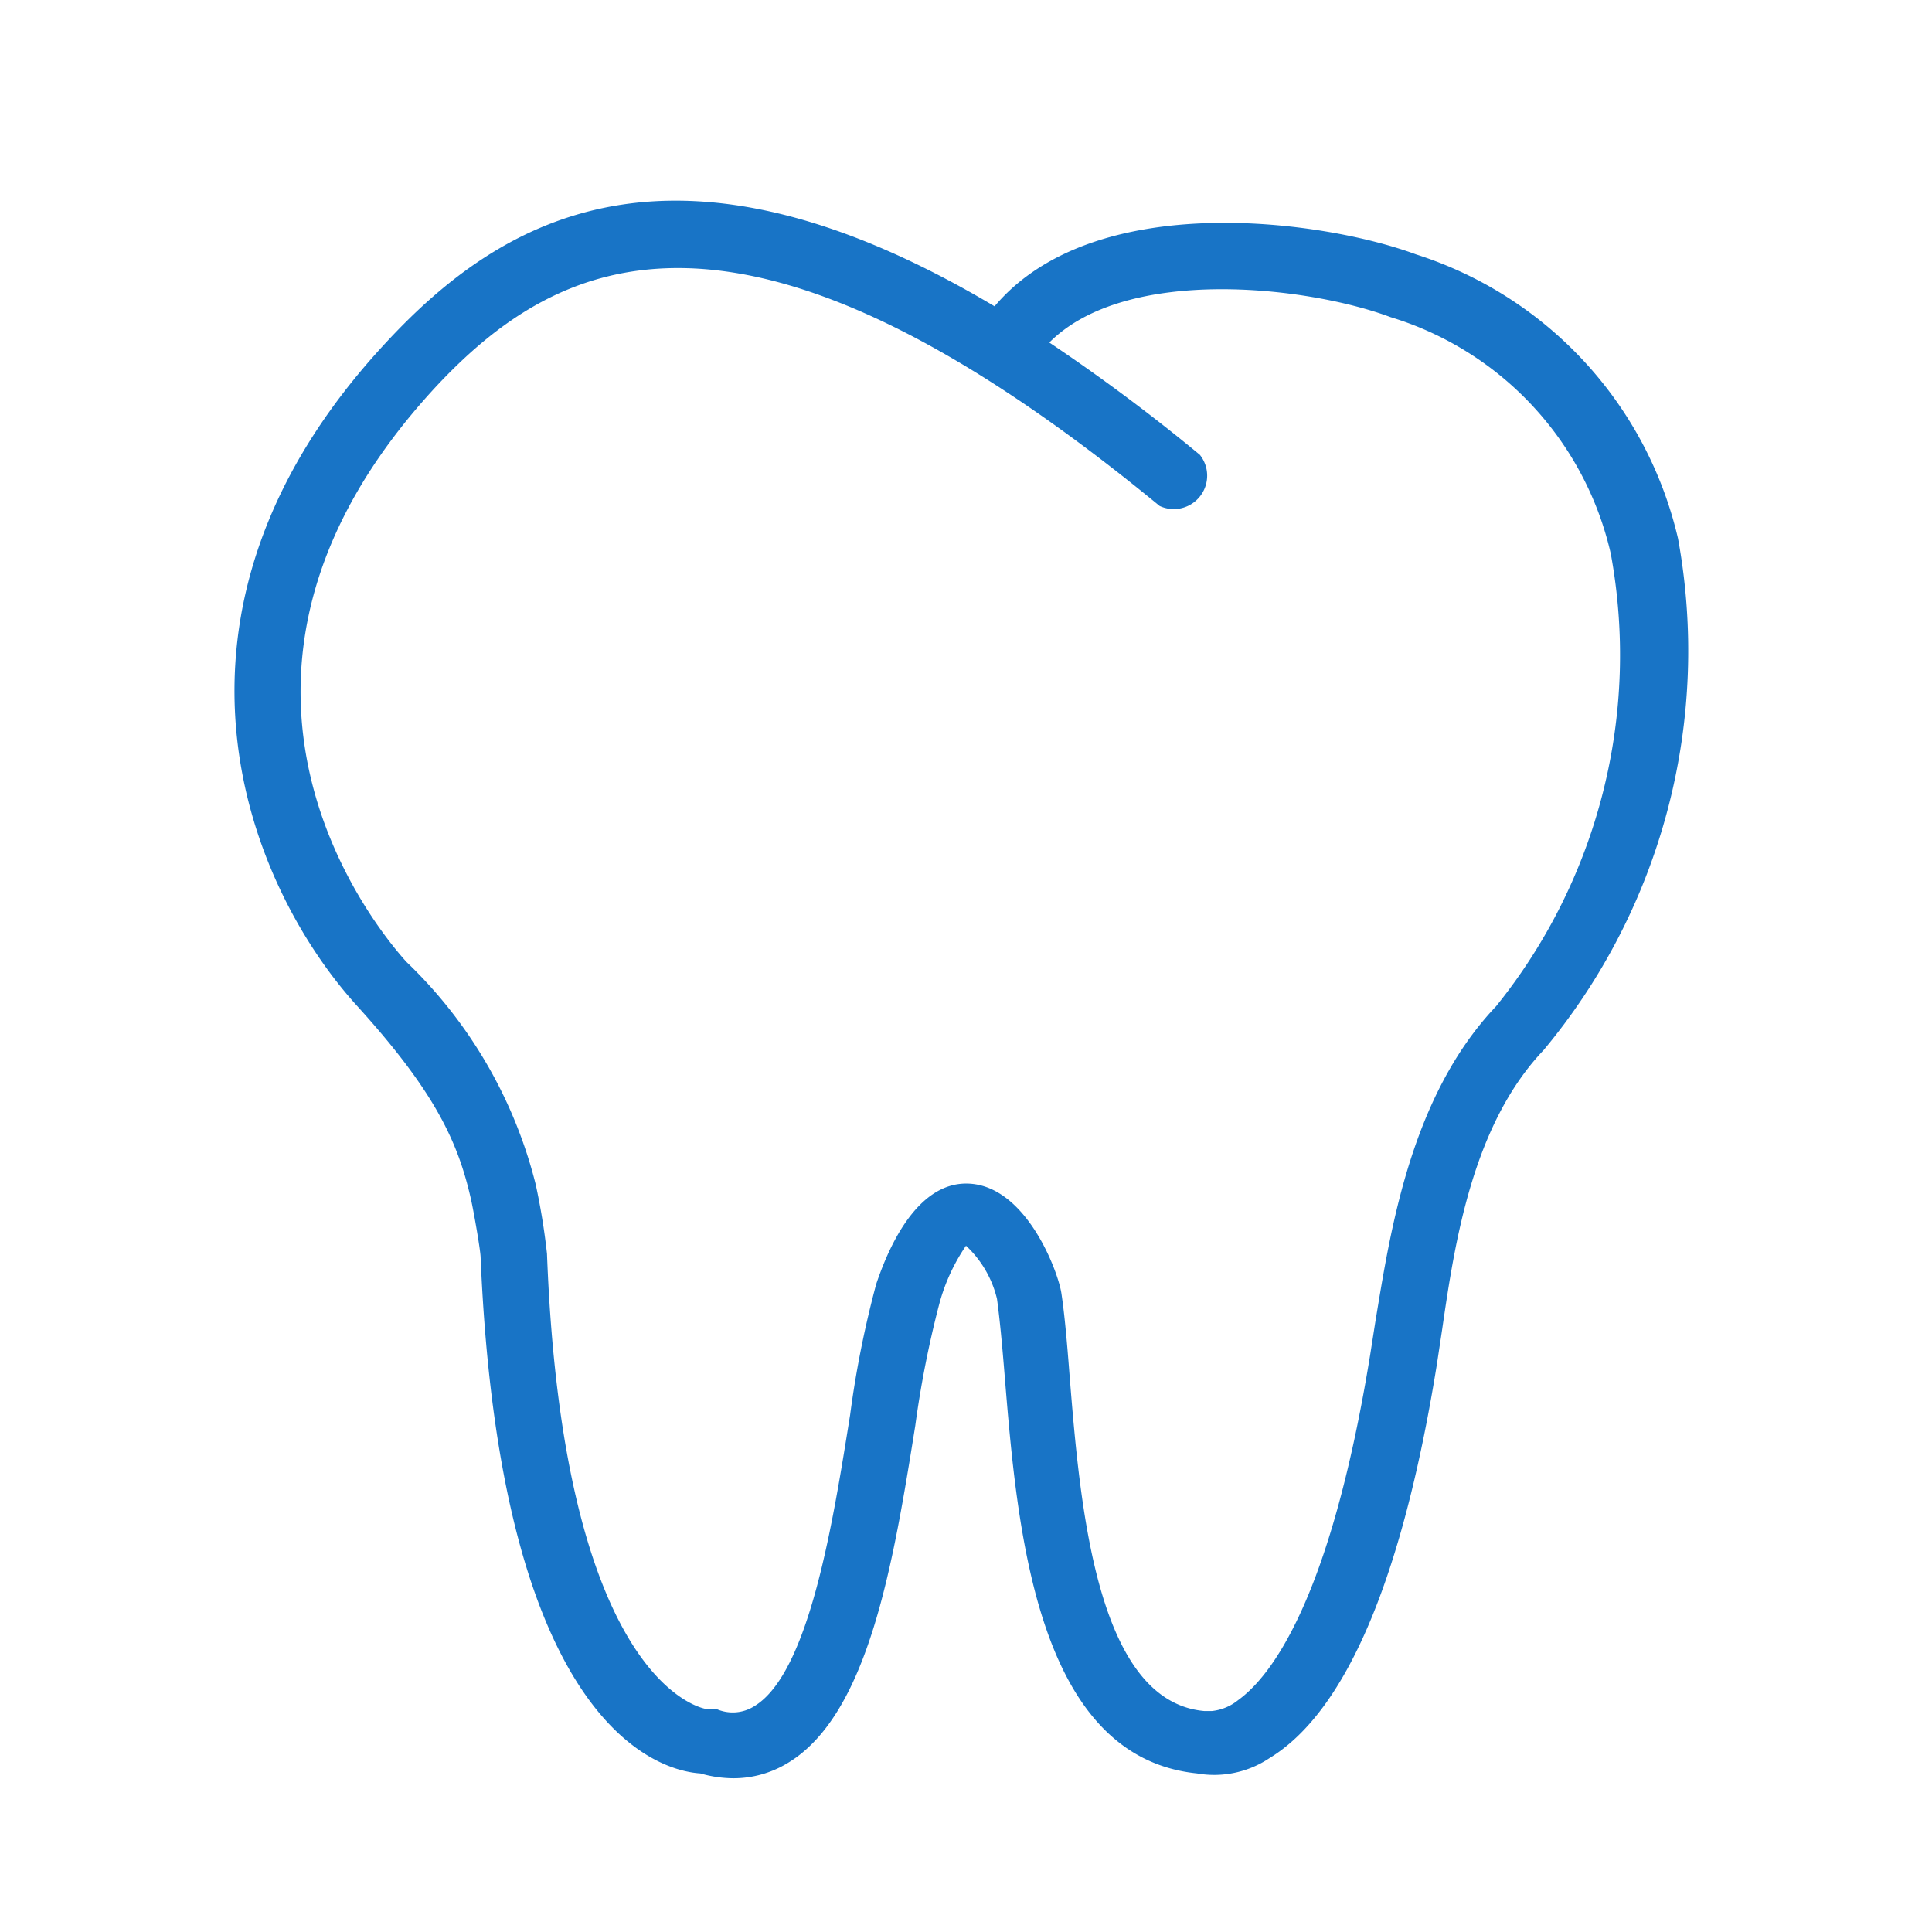<svg xmlns="http://www.w3.org/2000/svg" viewBox="0 0 48 48"><defs><style>.cls-1{fill:#1874c6;}.cls-2{fill:none;}</style></defs><title>Ресурс 31Capa1</title><g id="Слой_2" data-name="Слой 2"><g id="Icon"><path class="cls-1" d="M41.69,13.38a9.72,9.72,0,0,0-6.51-7.06c-2.32-.86-8-1.64-10.47,1.29-8-4.76-12.27-2.17-15.11.89C3.31,15.25,6.19,22.05,8.88,25c1.94,2.14,2.5,3.38,2.82,4.79.07.31.23,1.23.24,1.43C12.43,43,16.44,44,17.4,44.06a3,3,0,0,0,.82.12,2.59,2.59,0,0,0,1.37-.39c2-1.22,2.61-5,3.15-8.37a25.33,25.33,0,0,1,.59-3A4.72,4.72,0,0,1,24,30.95a2.65,2.65,0,0,1,.77,1.32c.07.51.13,1.16.19,1.9.31,3.78.77,9.48,4.78,9.89a2.47,2.47,0,0,0,1.8-.38c1.89-1.15,3.3-4.44,4.16-9.79l.13-.86c.31-2.14.75-5.08,2.52-6.94A15.49,15.49,0,0,0,41.69,13.38ZM37.17,25c-2.13,2.24-2.63,5.61-3,7.84l-.13.83c-1,6.15-2.49,8-3.28,8.57a1.24,1.24,0,0,1-.65.27l-.19,0c-2.69-.24-3.09-5.14-3.35-8.38-.06-.78-.12-1.47-.2-2s-.85-2.61-2.25-2.72S22,31.22,21.77,31.9a25.24,25.24,0,0,0-.65,3.26c-.41,2.55-1,6.4-2.38,7.23a1,1,0,0,1-.94.07l-.25,0h0S14,42,13.59,31.15a16.72,16.72,0,0,0-.28-1.72A11.53,11.53,0,0,0,10.1,23.9c-.64-.7-6-7,.71-14.27,3.09-3.32,7.66-5.57,18,2.94a.83.83,0,0,0,1-1.27,46.3,46.3,0,0,0-3.74-2.79c1.91-1.92,6.42-1.4,8.48-.63a8,8,0,0,1,5.47,5.88A13.9,13.9,0,0,1,37.17,25Z"/><rect class="cls-2" width="48" height="48"/></g></g></svg>